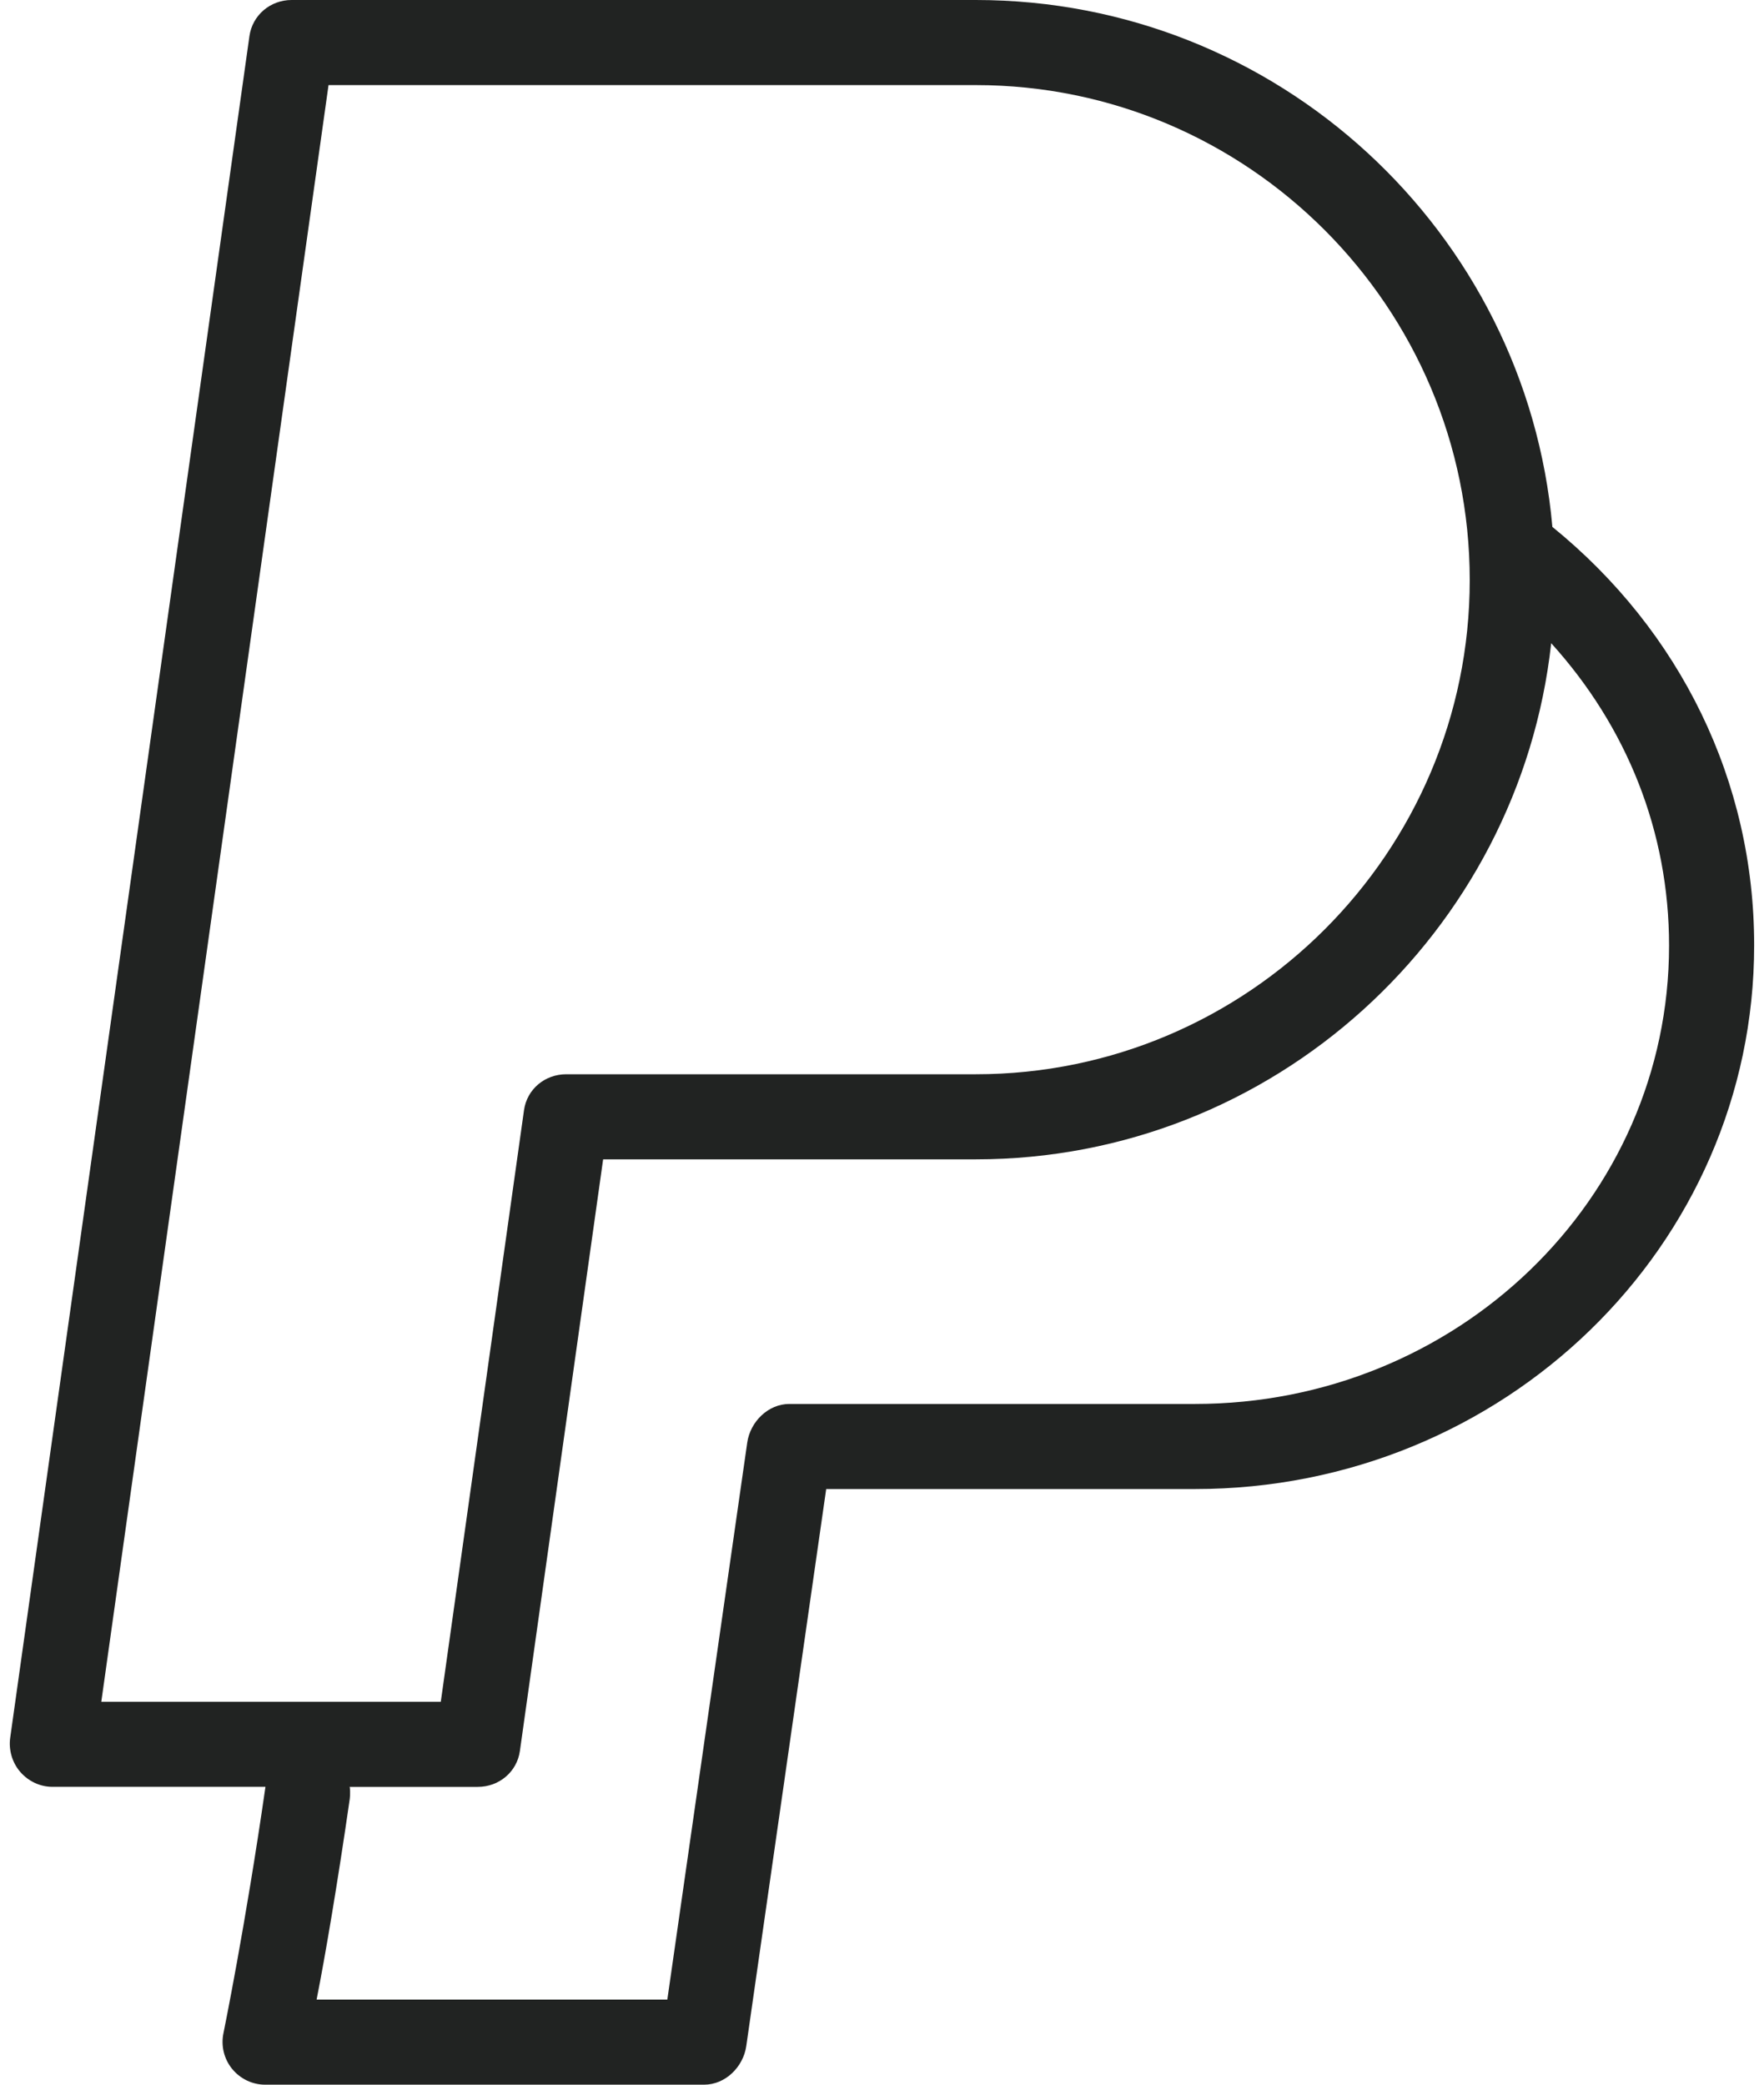 <?xml version="1.0" standalone="yes"?>
<svg width="33" height="39" viewBox="0 0 33 39" fill="none" xmlns="http://www.w3.org/2000/svg">
<path d="M29.041 9.857C28.551 4.336 23.902 0 18.255 0H5.454C5.057 0 4.721 0.284 4.666 0.677L0.191 32.509C0.159 32.737 0.228 32.975 0.379 33.149C0.53 33.323 0.749 33.428 0.98 33.428H4.966C4.591 36.032 4.184 38.018 4.18 38.038C4.131 38.272 4.191 38.519 4.342 38.704C4.494 38.89 4.72 39 4.959 39H13.173C13.569 39 13.905 38.669 13.961 38.277L15.456 27.857H22.356C28.124 27.857 32.816 23.315 32.816 17.682C32.816 14.619 31.441 11.807 29.041 9.857ZM6.146 1.592H18.256C23.35 1.592 27.495 5.75 27.495 10.852C27.495 15.942 23.35 20.097 18.256 20.097H10.592C10.195 20.097 9.859 20.375 9.803 20.768L8.246 31.837H1.895L6.146 1.592ZM22.355 26.265H14.766C14.371 26.265 14.035 26.597 13.979 26.988L12.484 37.408H5.923C6.081 36.612 6.318 35.215 6.543 33.654C6.554 33.576 6.55 33.429 6.539 33.429H8.938C9.335 33.429 9.671 33.15 9.726 32.757L11.283 21.689H18.255C23.823 21.689 28.422 17.446 29.019 12.033C30.434 13.596 31.224 15.559 31.224 17.689C31.224 22.444 27.246 26.265 22.355 26.265Z" fill="#212322"/>
</svg>
